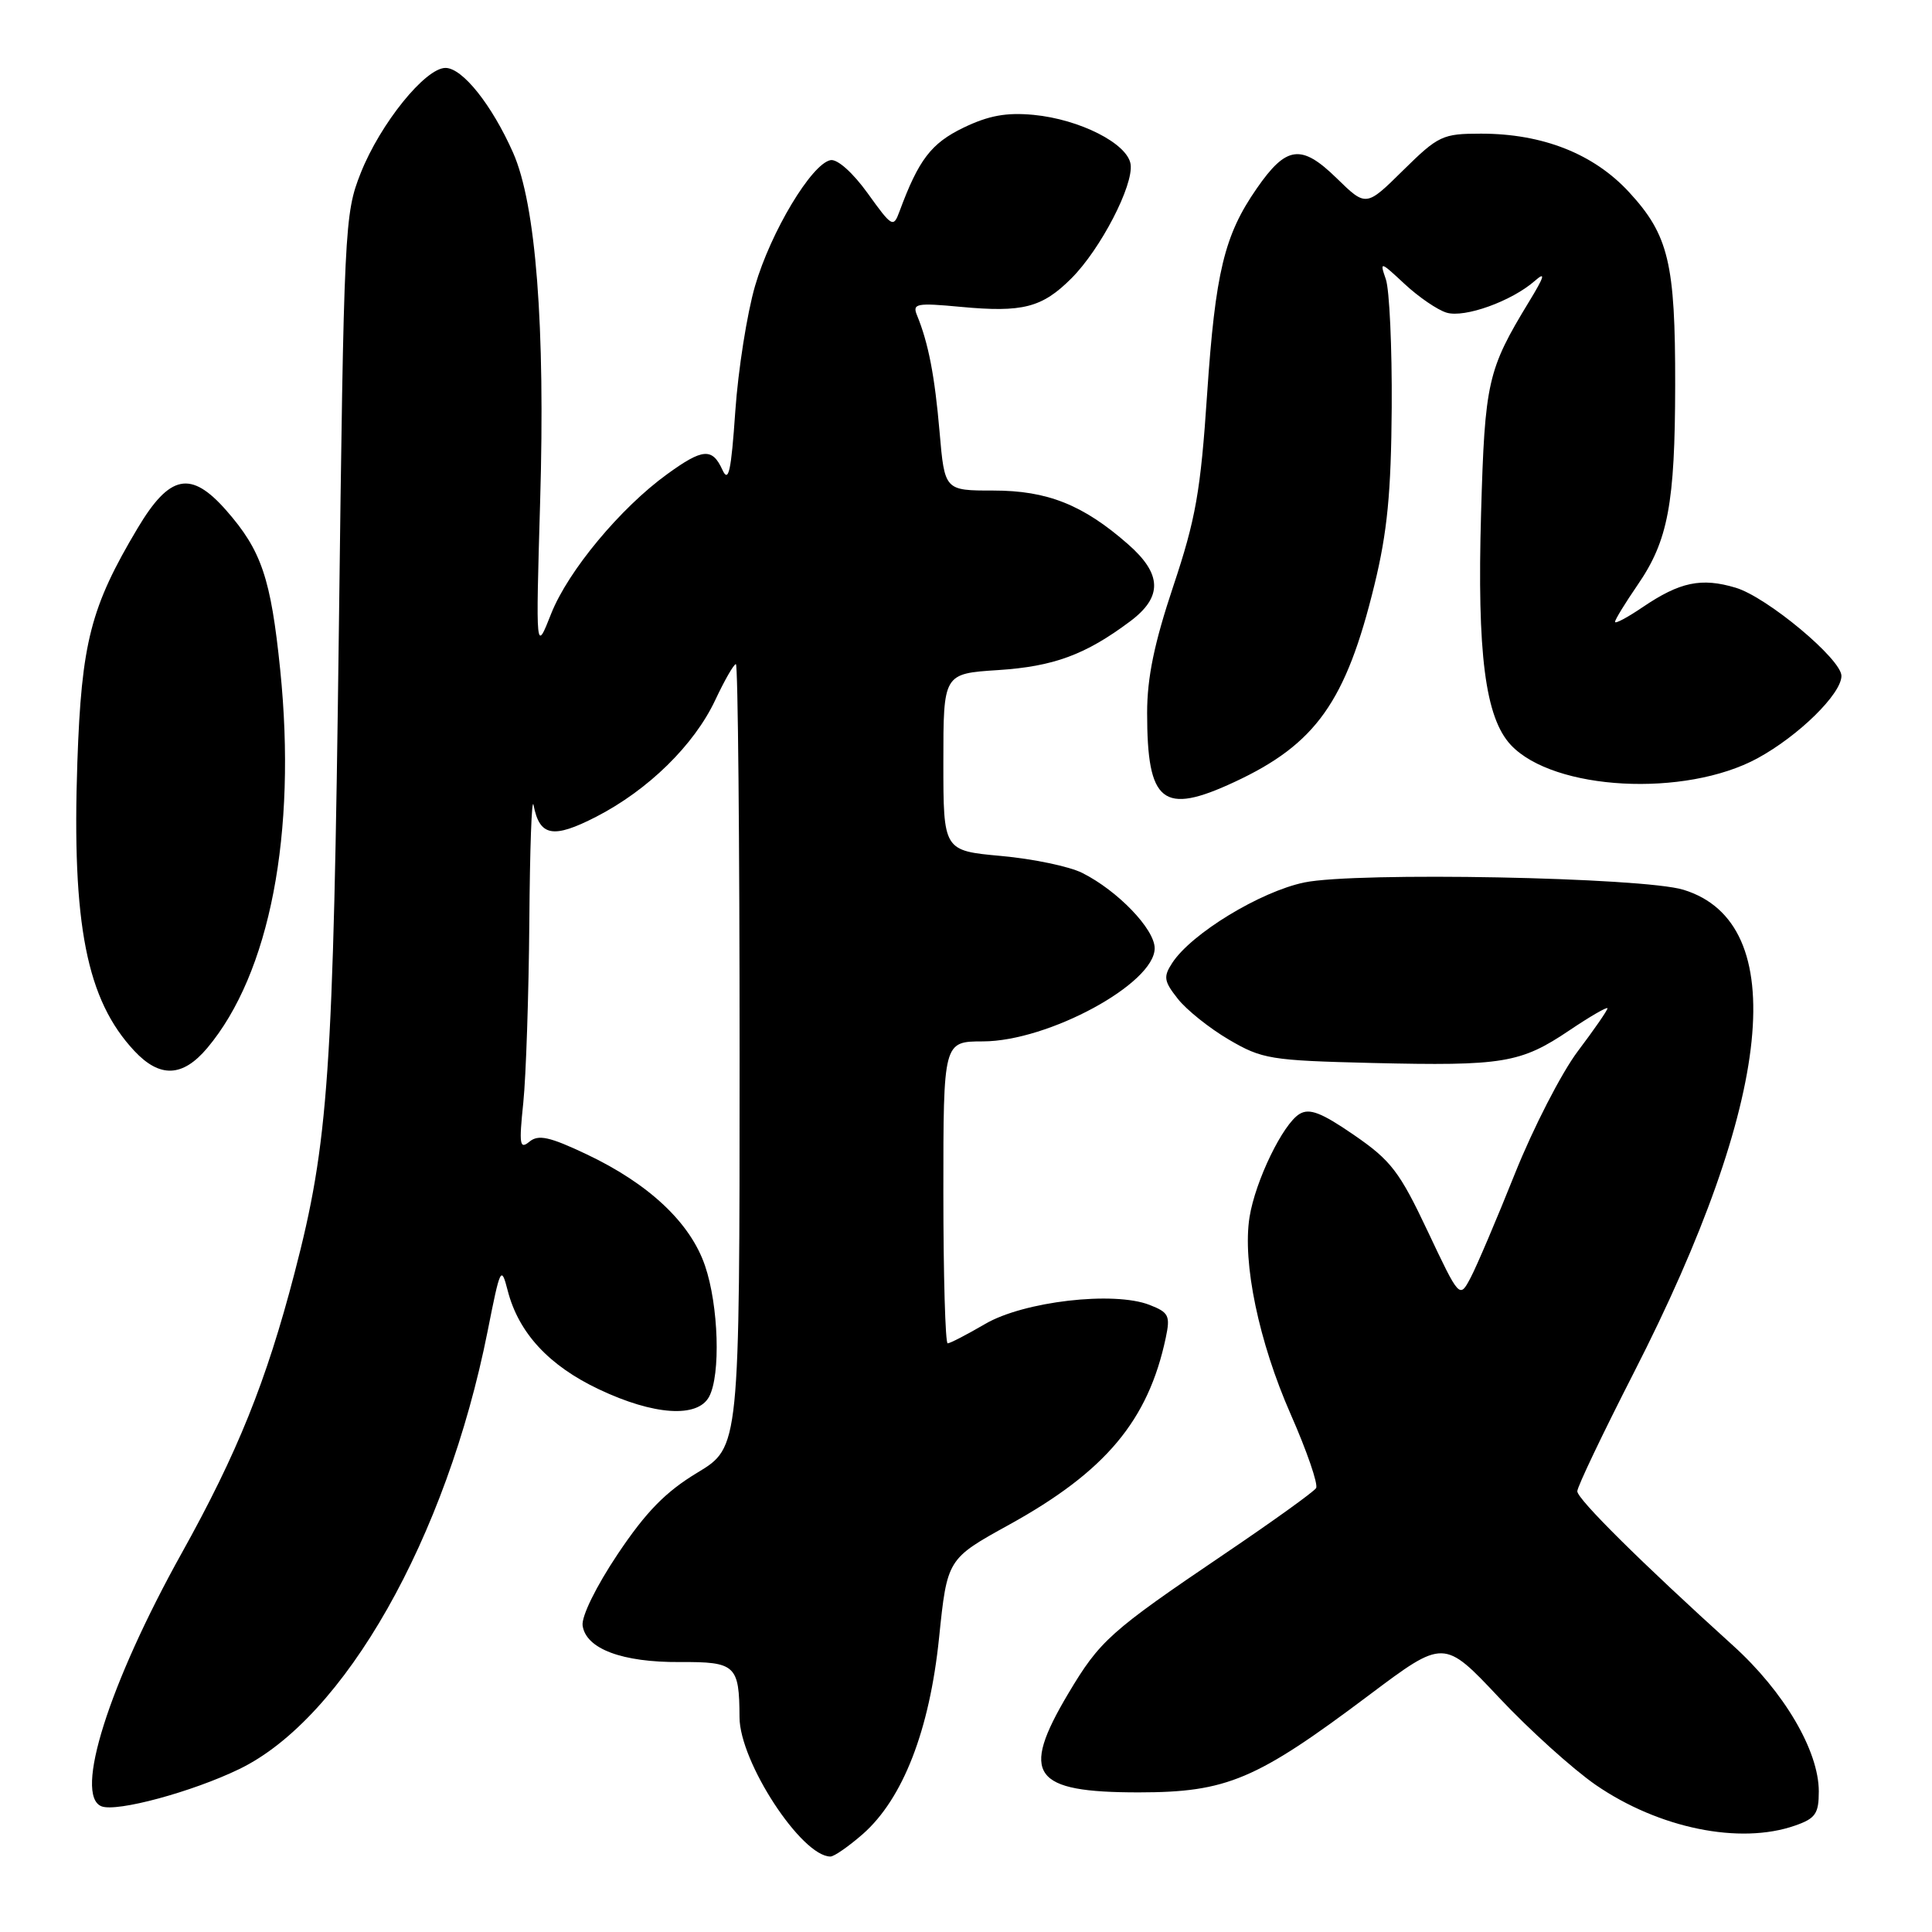 <?xml version="1.0" encoding="UTF-8" standalone="no"?>
<!DOCTYPE svg PUBLIC "-//W3C//DTD SVG 1.1//EN" "http://www.w3.org/Graphics/SVG/1.1/DTD/svg11.dtd" >
<svg xmlns="http://www.w3.org/2000/svg" xmlns:xlink="http://www.w3.org/1999/xlink" version="1.1" viewBox="0 0 256 256">
 <g >
 <path fill="currentColor"
d=" M 114.32 243.03 C 119.64 238.35 123.17 229.28 124.43 217.03 C 125.51 206.56 125.51 206.56 133.72 202.03 C 146.49 194.98 152.15 188.22 154.47 177.26 C 155.09 174.34 154.87 173.90 152.33 172.91 C 147.59 171.05 135.64 172.44 130.54 175.43 C 128.12 176.84 125.89 178.00 125.57 178.00 C 125.26 178.00 125.00 169.00 125.00 158.00 C 125.00 138.00 125.00 138.00 130.25 137.99 C 138.92 137.97 153.00 130.33 153.00 125.65 C 153.00 123.12 148.11 118.03 143.41 115.67 C 141.71 114.81 136.87 113.80 132.66 113.42 C 125.00 112.72 125.00 112.72 125.00 100.99 C 125.00 89.26 125.00 89.26 132.25 88.79 C 139.62 88.31 143.83 86.76 149.75 82.33 C 154.07 79.10 153.99 76.07 149.47 72.11 C 143.52 66.89 138.79 65.00 131.63 65.00 C 125.17 65.00 125.17 65.00 124.50 57.25 C 123.86 49.81 123.02 45.46 121.51 41.78 C 120.87 40.22 121.42 40.11 127.30 40.66 C 135.51 41.43 138.08 40.77 141.97 36.88 C 145.83 33.02 150.22 24.55 149.81 21.76 C 149.40 19.02 143.08 15.81 136.95 15.22 C 133.35 14.88 131.00 15.31 127.66 16.92 C 123.38 18.99 121.72 21.17 119.19 28.01 C 118.38 30.21 118.20 30.10 114.98 25.62 C 113.01 22.88 110.96 21.05 110.05 21.22 C 107.55 21.70 102.14 30.71 100.05 37.88 C 98.99 41.52 97.81 49.00 97.43 54.50 C 96.88 62.48 96.54 64.05 95.72 62.25 C 94.38 59.31 93.11 59.41 88.40 62.83 C 82.22 67.30 75.28 75.65 73.04 81.30 C 70.99 86.50 70.99 86.50 71.57 66.50 C 72.26 43.22 71.01 27.07 67.99 20.24 C 65.18 13.90 61.28 9.00 59.03 9.00 C 56.35 9.00 50.39 16.39 47.80 22.92 C 45.65 28.35 45.57 29.93 44.90 83.50 C 44.16 142.47 43.55 151.34 39.02 168.71 C 35.28 183.06 31.47 192.52 24.06 205.83 C 14.43 223.13 9.75 237.92 13.46 239.35 C 15.50 240.13 25.48 237.43 31.71 234.41 C 45.63 227.67 59.16 203.80 64.61 176.40 C 66.29 167.91 66.41 167.66 67.27 171.00 C 68.71 176.61 72.73 180.96 79.38 184.10 C 86.64 187.54 92.44 187.92 93.96 185.07 C 95.51 182.19 95.22 172.99 93.42 167.72 C 91.48 162.02 85.99 156.86 77.71 152.94 C 72.81 150.62 71.34 150.30 70.15 151.28 C 68.86 152.34 68.76 151.68 69.34 146.10 C 69.70 142.59 70.06 131.79 70.14 122.10 C 70.21 112.42 70.46 105.48 70.70 106.68 C 71.50 110.83 73.28 111.16 78.99 108.23 C 85.88 104.69 91.98 98.72 94.78 92.75 C 96.01 90.14 97.23 88.00 97.51 88.00 C 97.78 88.00 98.00 111.35 98.00 139.88 C 98.00 191.76 98.00 191.76 92.41 195.13 C 88.19 197.68 85.62 200.30 81.86 205.91 C 78.98 210.22 77.03 214.19 77.20 215.40 C 77.64 218.48 82.44 220.28 90.08 220.23 C 97.47 220.19 97.96 220.64 97.99 227.55 C 98.01 233.46 106.21 246.00 110.04 246.00 C 110.53 246.00 112.45 244.66 114.32 243.03 Z  M 237.85 241.90 C 240.56 240.96 241.00 240.32 241.00 237.37 C 241.00 231.99 236.40 224.16 229.63 218.04 C 217.47 207.04 209.00 198.64 209.00 197.60 C 209.00 197.01 212.37 189.95 216.48 181.91 C 234.99 145.71 237.40 122.30 223.07 117.90 C 217.70 116.24 179.67 115.51 172.83 116.93 C 166.98 118.15 157.88 123.69 155.33 127.59 C 154.13 129.43 154.22 130.01 156.06 132.34 C 157.21 133.81 160.25 136.24 162.82 137.75 C 167.24 140.34 168.31 140.52 181.83 140.85 C 199.17 141.26 201.49 140.88 207.95 136.53 C 210.73 134.66 213.00 133.35 213.00 133.61 C 213.00 133.87 211.23 136.43 209.07 139.29 C 206.91 142.16 203.16 149.45 200.74 155.50 C 198.32 161.55 195.68 167.76 194.87 169.29 C 193.40 172.08 193.40 172.08 189.18 163.15 C 185.45 155.25 184.32 153.77 179.42 150.40 C 175.09 147.42 173.51 146.81 172.19 147.61 C 169.99 148.94 166.34 156.47 165.57 161.27 C 164.61 167.30 166.80 177.80 171.02 187.39 C 173.18 192.29 174.69 196.69 174.39 197.18 C 174.09 197.67 168.59 201.62 162.17 205.96 C 147.06 216.19 145.74 217.37 141.53 224.44 C 135.14 235.20 136.80 237.50 150.90 237.50 C 162.57 237.49 166.45 235.85 181.41 224.61 C 191.32 217.17 191.32 217.17 198.63 224.94 C 202.65 229.22 208.42 234.42 211.44 236.51 C 219.80 242.26 230.53 244.46 237.85 241.90 Z  M 27.46 138.87 C 35.75 129.01 39.34 110.44 37.13 88.76 C 35.89 76.62 34.65 72.95 29.98 67.63 C 25.29 62.29 22.49 62.86 18.24 69.98 C 12.01 80.43 10.80 85.12 10.25 101.00 C 9.51 122.54 11.48 132.49 17.80 139.25 C 21.18 142.86 24.20 142.74 27.46 138.87 Z  M 163.57 103.62 C 174.36 98.60 178.35 92.98 182.12 77.50 C 183.83 70.50 184.33 65.28 184.41 54.00 C 184.46 46.02 184.11 38.38 183.63 37.00 C 182.80 34.59 182.88 34.61 186.13 37.64 C 187.99 39.37 190.48 41.07 191.68 41.43 C 194.07 42.15 200.31 39.91 203.38 37.21 C 204.85 35.92 204.66 36.61 202.59 40.00 C 197.11 49.01 196.75 50.58 196.25 68.00 C 195.71 86.63 196.80 95.09 200.20 98.72 C 205.88 104.76 223.28 105.69 232.89 100.47 C 238.34 97.50 244.00 91.94 244.00 89.56 C 244.00 87.34 234.14 79.12 230.00 77.88 C 225.44 76.51 222.60 77.11 217.68 80.44 C 215.65 81.82 214.00 82.70 214.00 82.40 C 214.00 82.10 215.34 79.92 216.97 77.54 C 221.03 71.65 221.95 66.76 221.97 51.00 C 221.99 34.86 221.11 31.15 215.85 25.45 C 211.17 20.38 204.42 17.71 196.24 17.71 C 191.15 17.71 190.59 17.97 185.93 22.56 C 181.01 27.42 181.01 27.42 177.11 23.61 C 172.43 19.04 170.45 19.30 166.52 24.98 C 162.22 31.17 161.04 36.09 159.95 52.20 C 159.09 65.11 158.44 68.77 155.47 77.66 C 152.95 85.20 152.00 89.78 152.00 94.45 C 152.00 106.41 154.06 108.05 163.57 103.62 Z "/>
</g>
</svg>